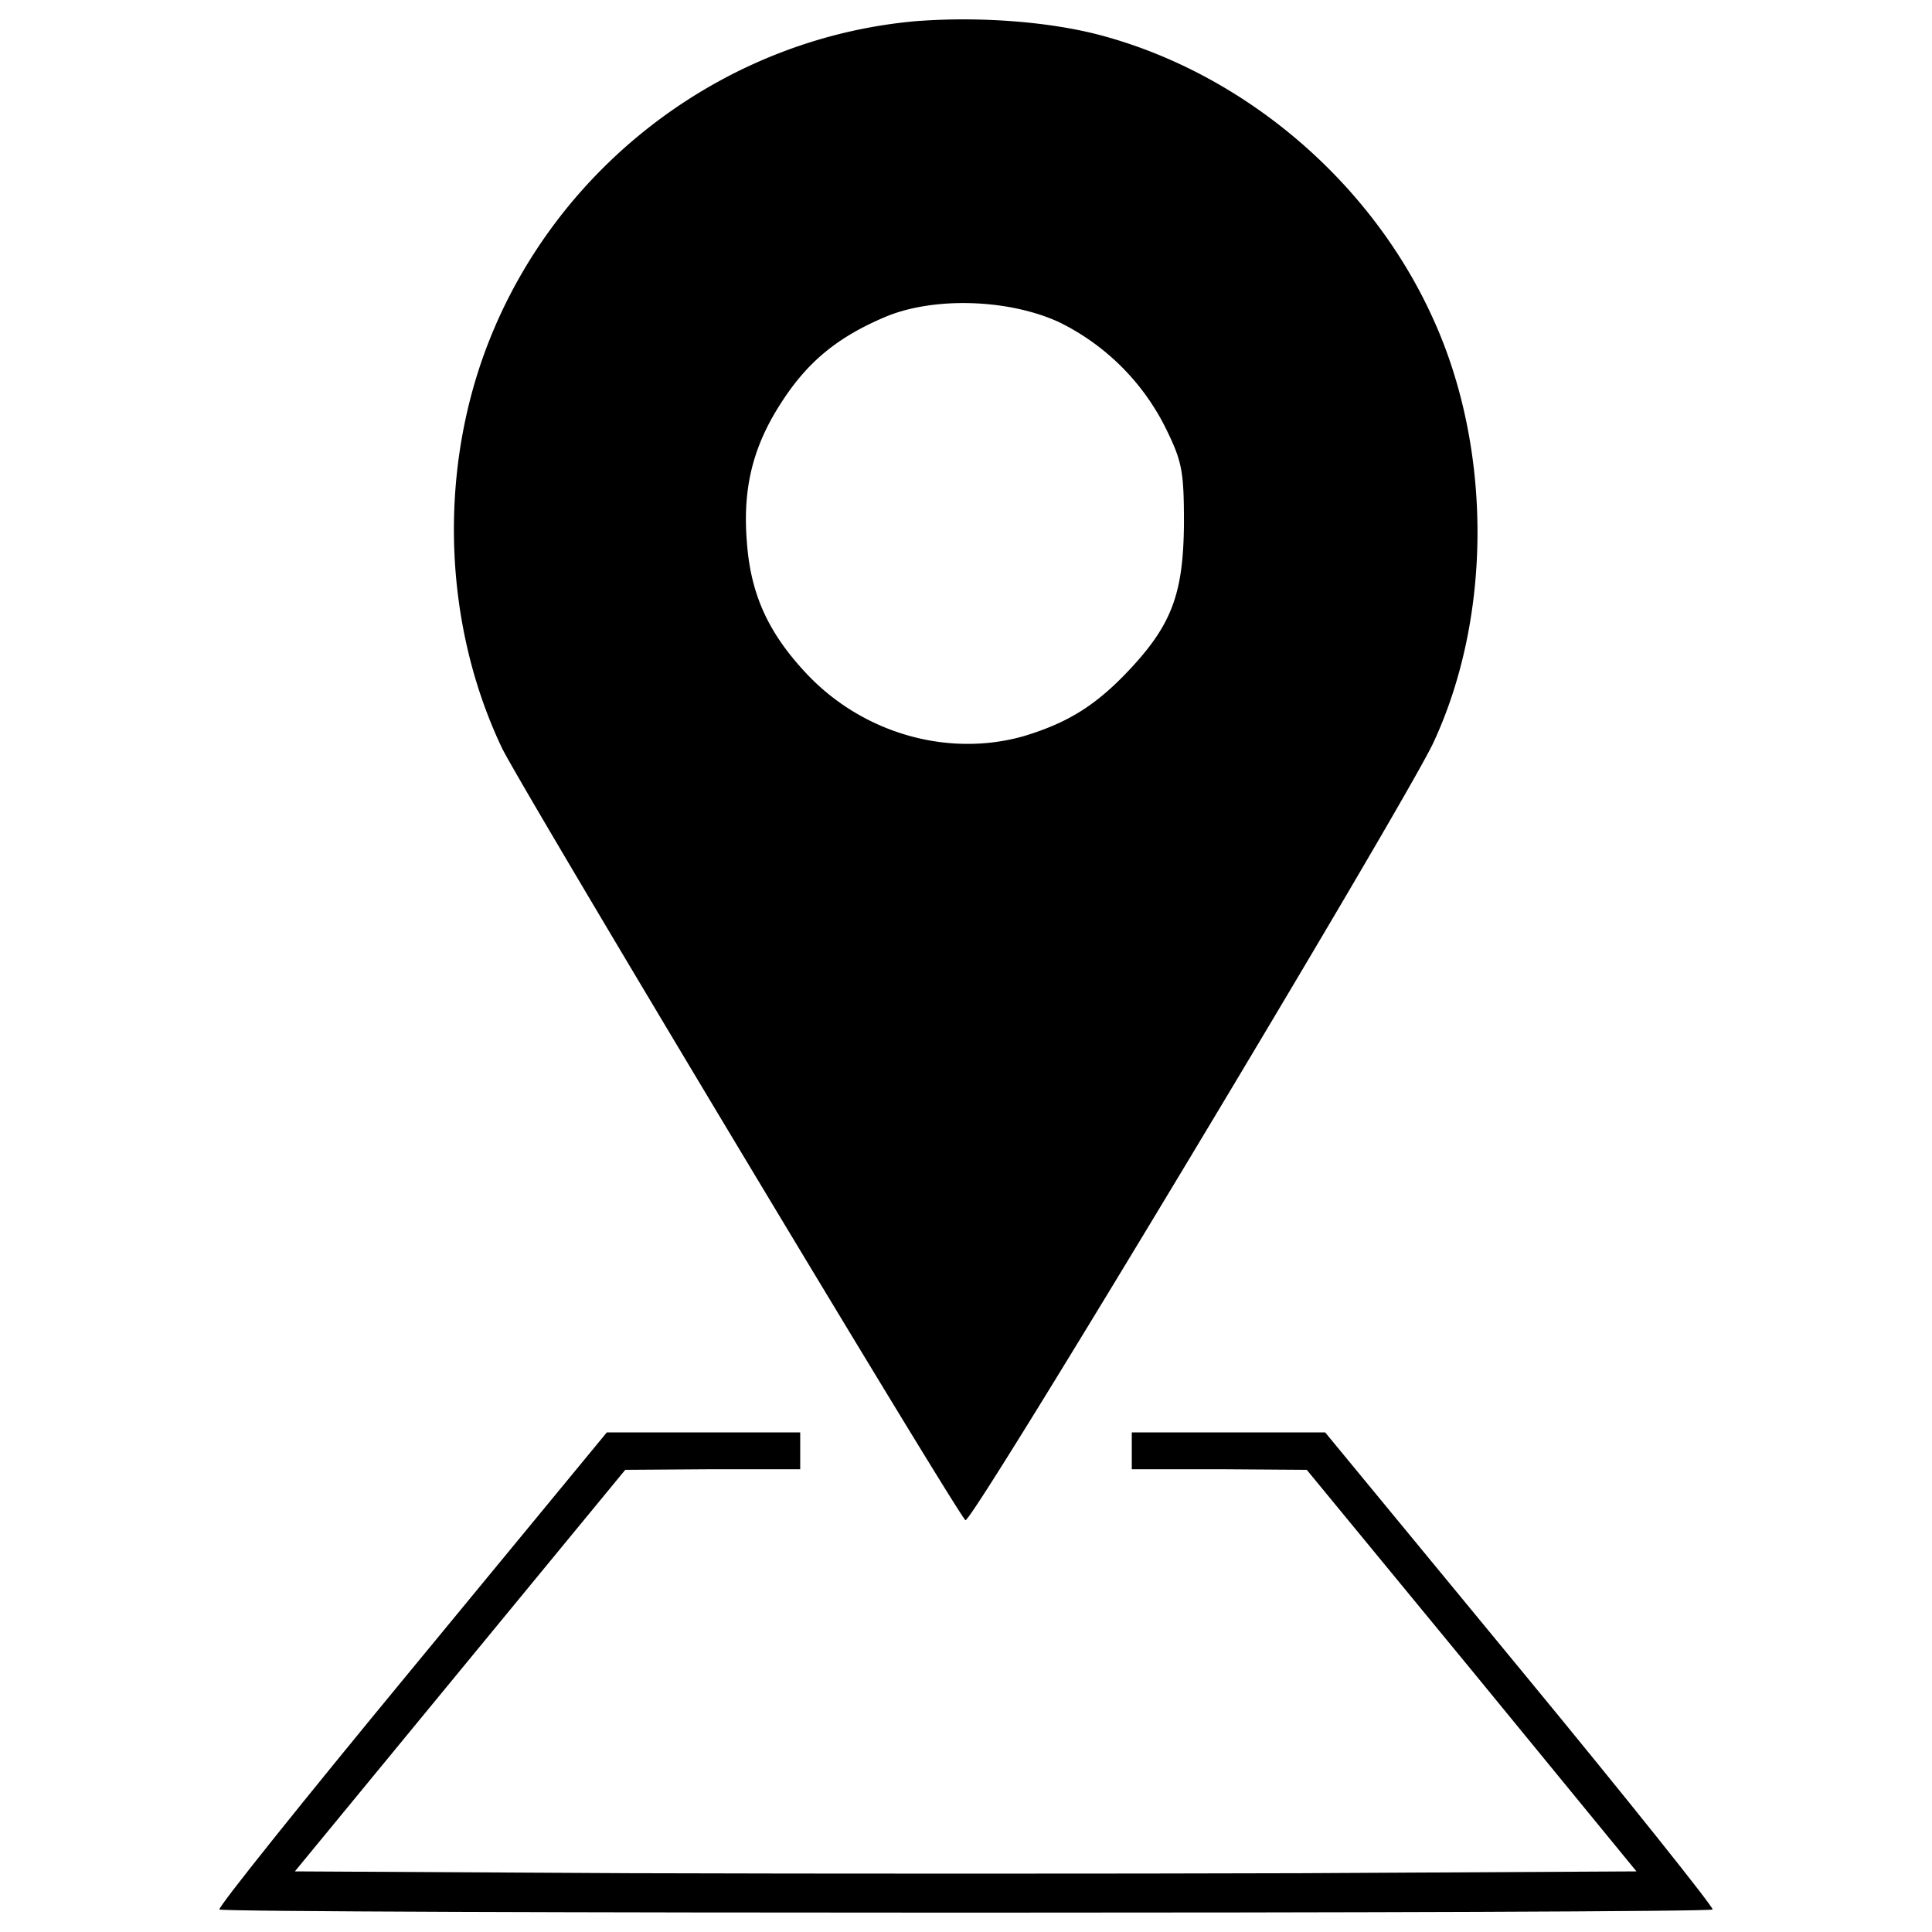<svg width="32" height="32" fill="none" xmlns="http://www.w3.org/2000/svg"><path d="M15.237.345c-3.183.254-6 2.36-7.159 5.36-.824 2.135-.732 4.647.234 6.68.295.621 7.475 12.58 7.678 12.794.092.091 7.261-11.838 7.75-12.875.976-2.095.976-4.871 0-7.017C22.711 3 20.596 1.21 18.216.58c-.854-.224-1.983-.305-2.98-.234zm2.309 4.993a3.873 3.873 0 0 1 1.77 1.77c.264.539.294.702.294 1.566-.01 1.139-.193 1.657-.885 2.4-.559.6-1.027.895-1.769 1.119-1.25.355-2.664-.041-3.6-1.038-.63-.671-.925-1.312-.986-2.186-.071-.885.101-1.577.57-2.299.437-.681.935-1.088 1.728-1.423.803-.336 2.044-.295 2.878.091z" fill="#000"/><path d="M6.817 27.65c-1.78 2.156-3.214 3.946-3.183 3.977.071.07 24.661.07 24.732 0 .03-.021-1.404-1.82-3.183-3.977l-3.234-3.925H18.746v.61H20.2l1.444.01 2.736 3.325 2.725 3.326-5.553.03c-3.05.01-8.054.01-11.115 0l-5.553-.03L7.62 27.67l2.736-3.325 1.454-.01h1.444v-.61H10.051L6.817 27.65z" fill="#000"/></svg>